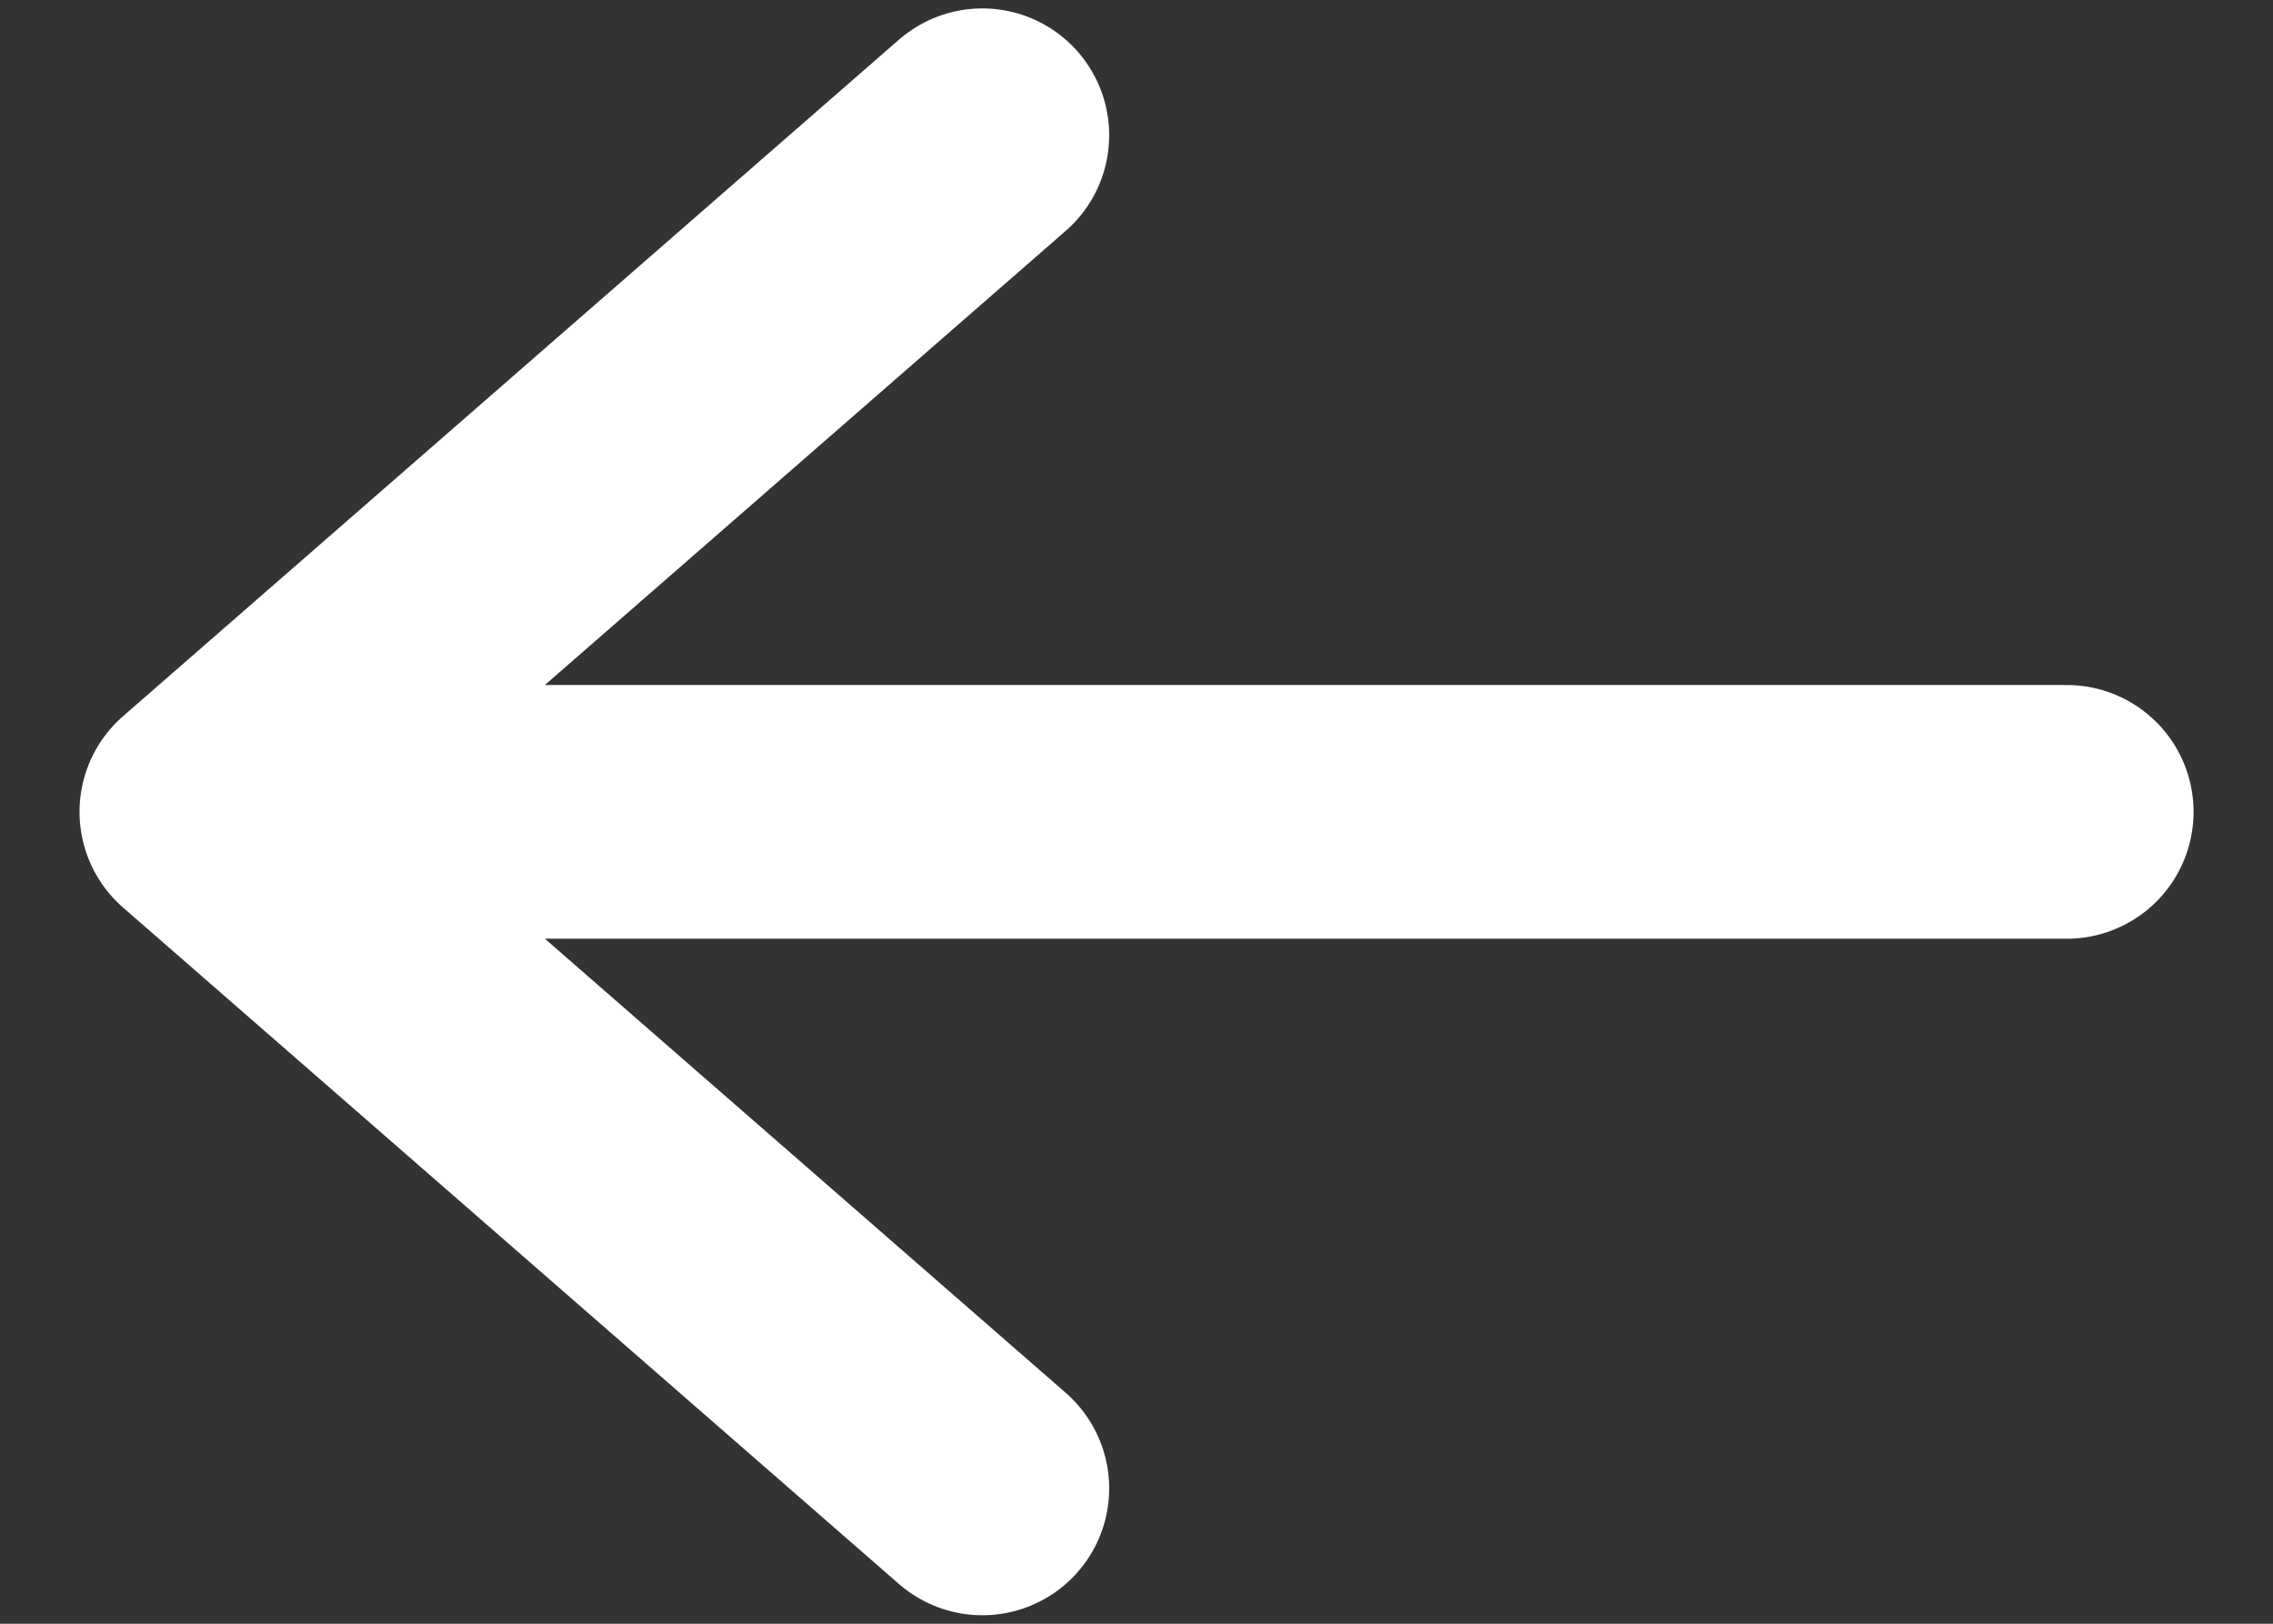 <svg width="28" height="20" viewBox="0 0 28 20" fill="none" xmlns="http://www.w3.org/2000/svg">
<rect x="0" y="0" width="28" height="20" fill="#333333" stroke="none"/>
<path d="M25.459 10L2.542 10M2.542 10L12.101 18.333M2.542 10L12.101 1.666" stroke="white" stroke-width="3.125" stroke-linecap="round" stroke-linejoin="round"/>
</svg>
